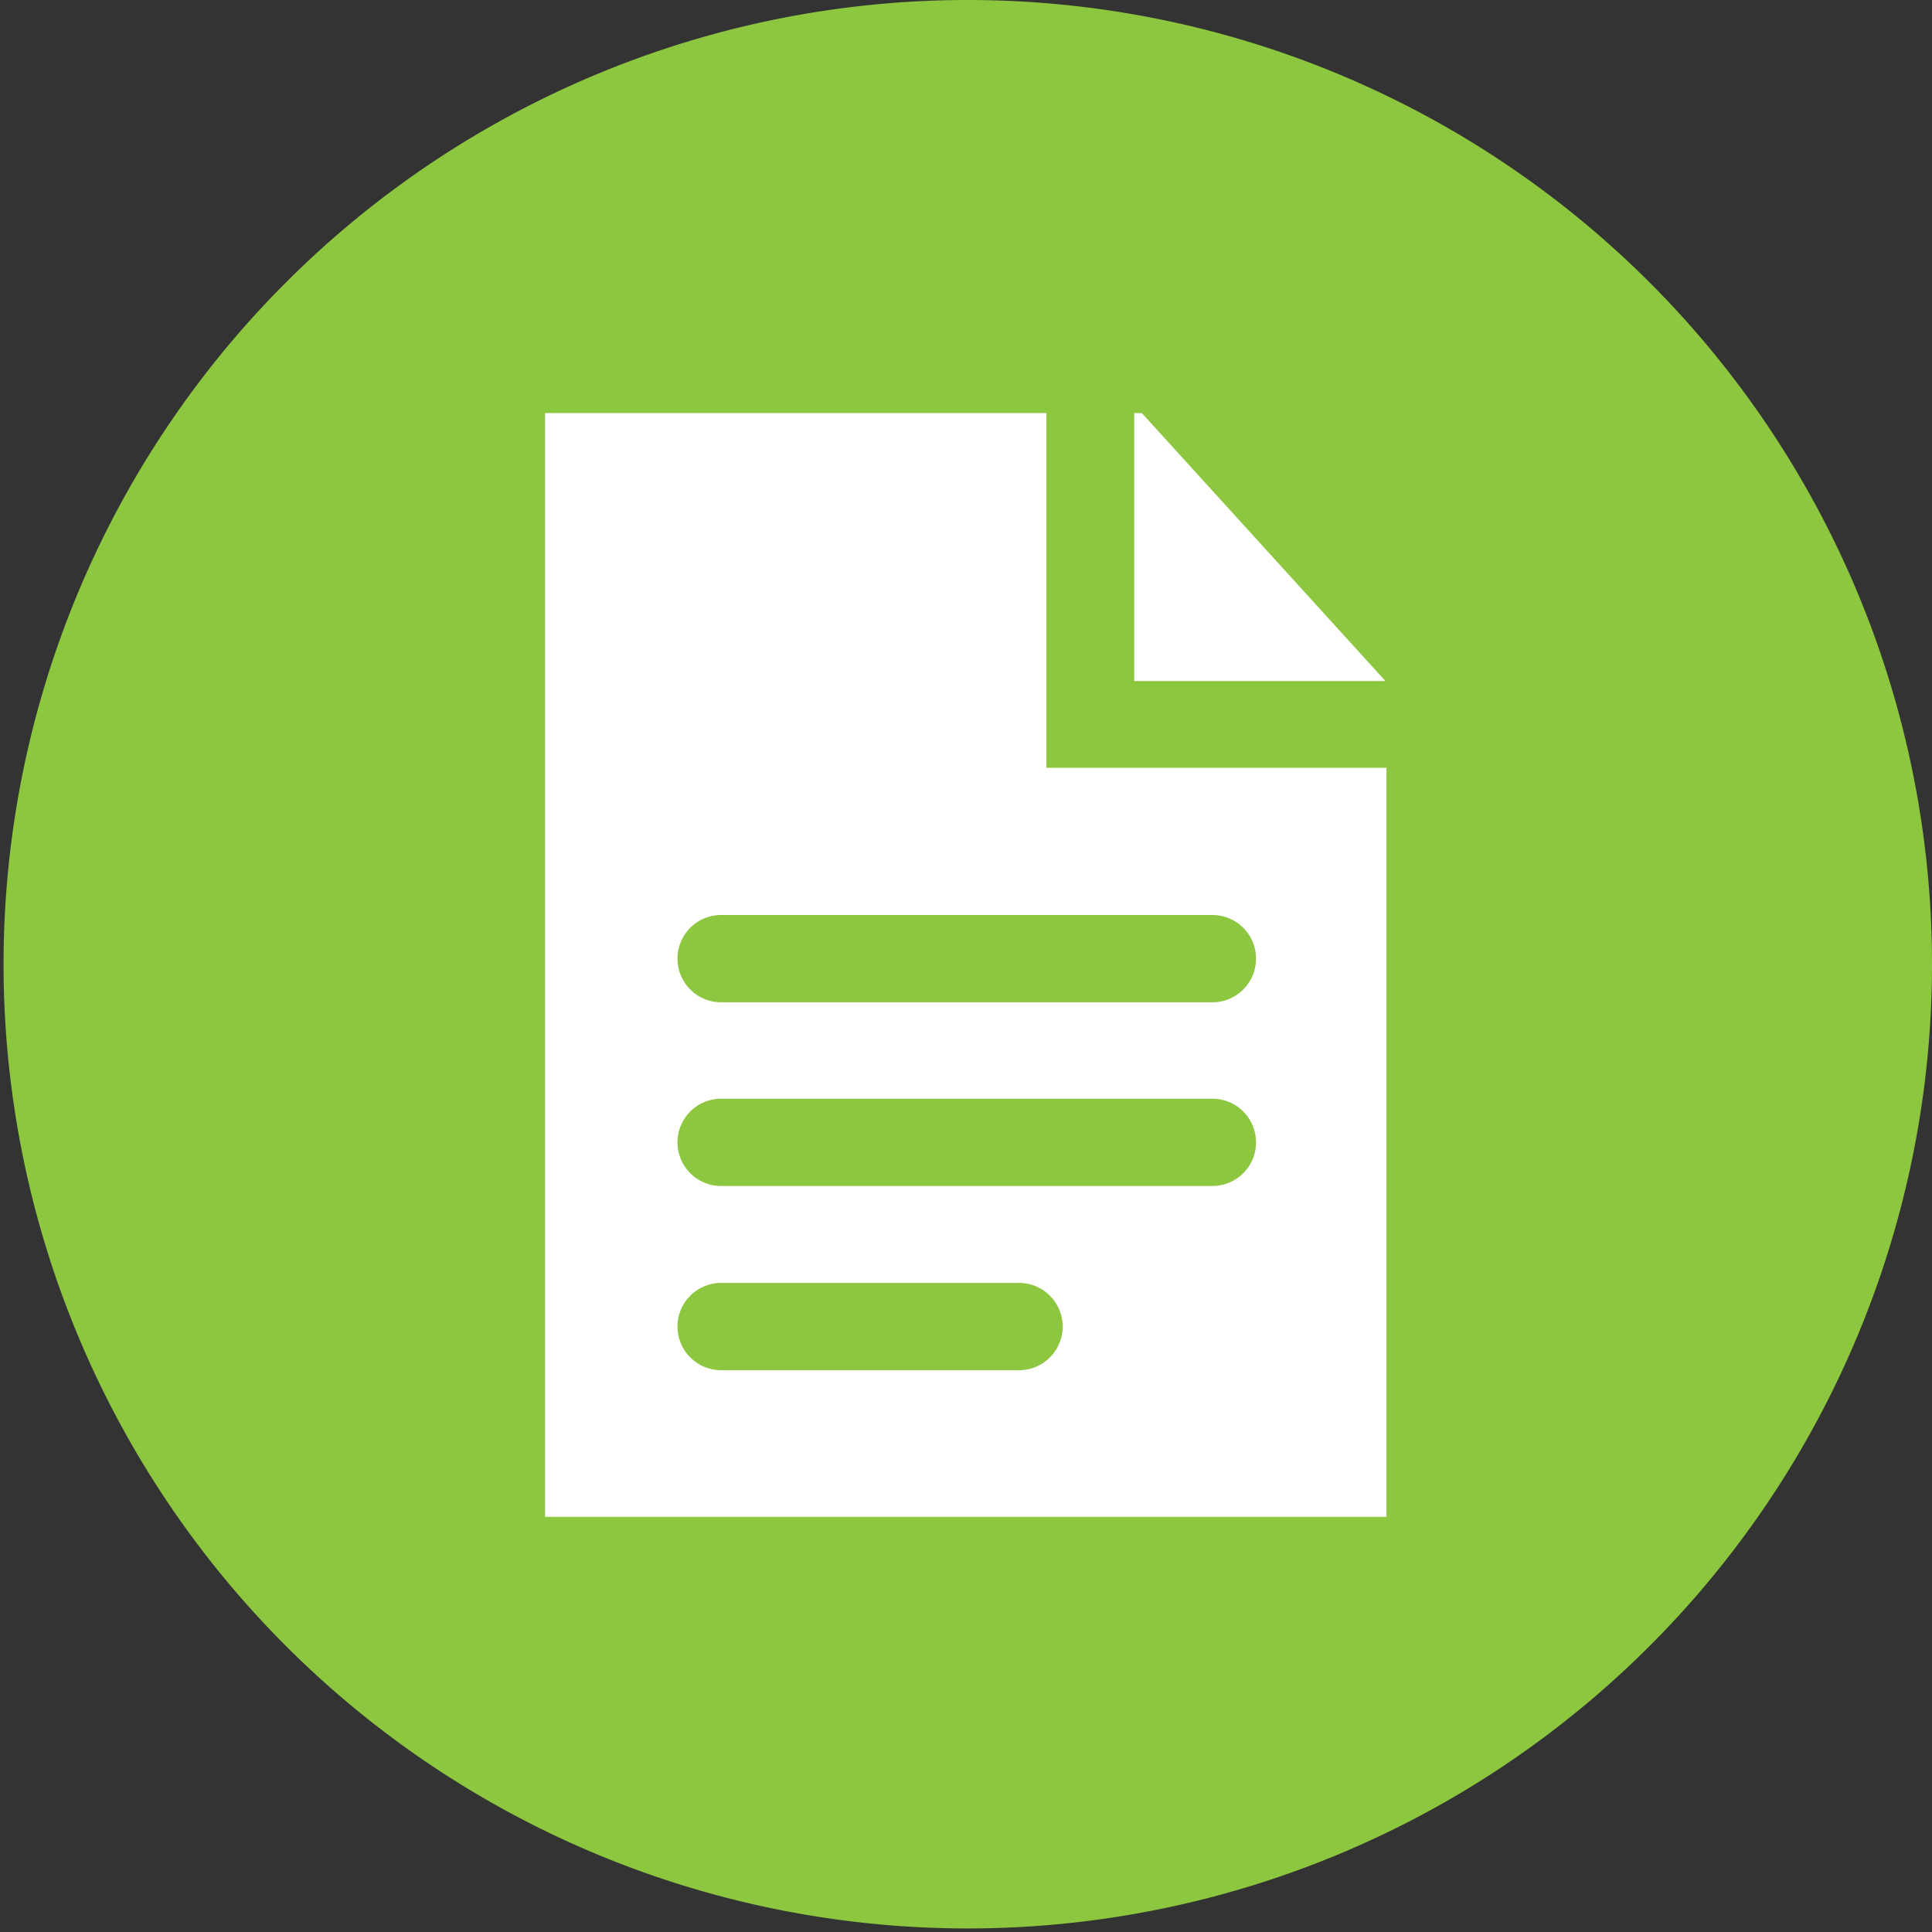 <svg id="Layer_1" data-name="Layer 1" xmlns="http://www.w3.org/2000/svg" viewBox="0 0 38.07 38.07"><rect x="0" y="0" width="38.07" height="38.07" fill="#333333" stroke="none"/><defs><style>.cls-1{fill:#8dc63f;}.cls-2{fill:#fff;}</style></defs><title>comliant-icon</title><path class="cls-1" d="M38.07,19a19,19,0,1,0-19,19,19,19,0,0,0,19-19"/><path class="cls-2" d="M20.63,8.14H10.74V29.89l16.58,0V15.13h-6.7v-7ZM20.08,27H14.21a0.86,0.86,0,0,1,0-1.72h5.87a0.86,0.86,0,0,1,0,1.72m3.81-3.63H14.21a0.86,0.86,0,0,1,0-1.72h9.68a0.86,0.86,0,0,1,0,1.72m0-5.34a0.86,0.86,0,0,1,0,1.72H14.21a0.86,0.86,0,0,1,0-1.72h9.68Z"/><polygon class="cls-2" points="22.5 8.14 22.35 8.14 22.35 13.42 27.3 13.42 22.5 8.14"/></svg>